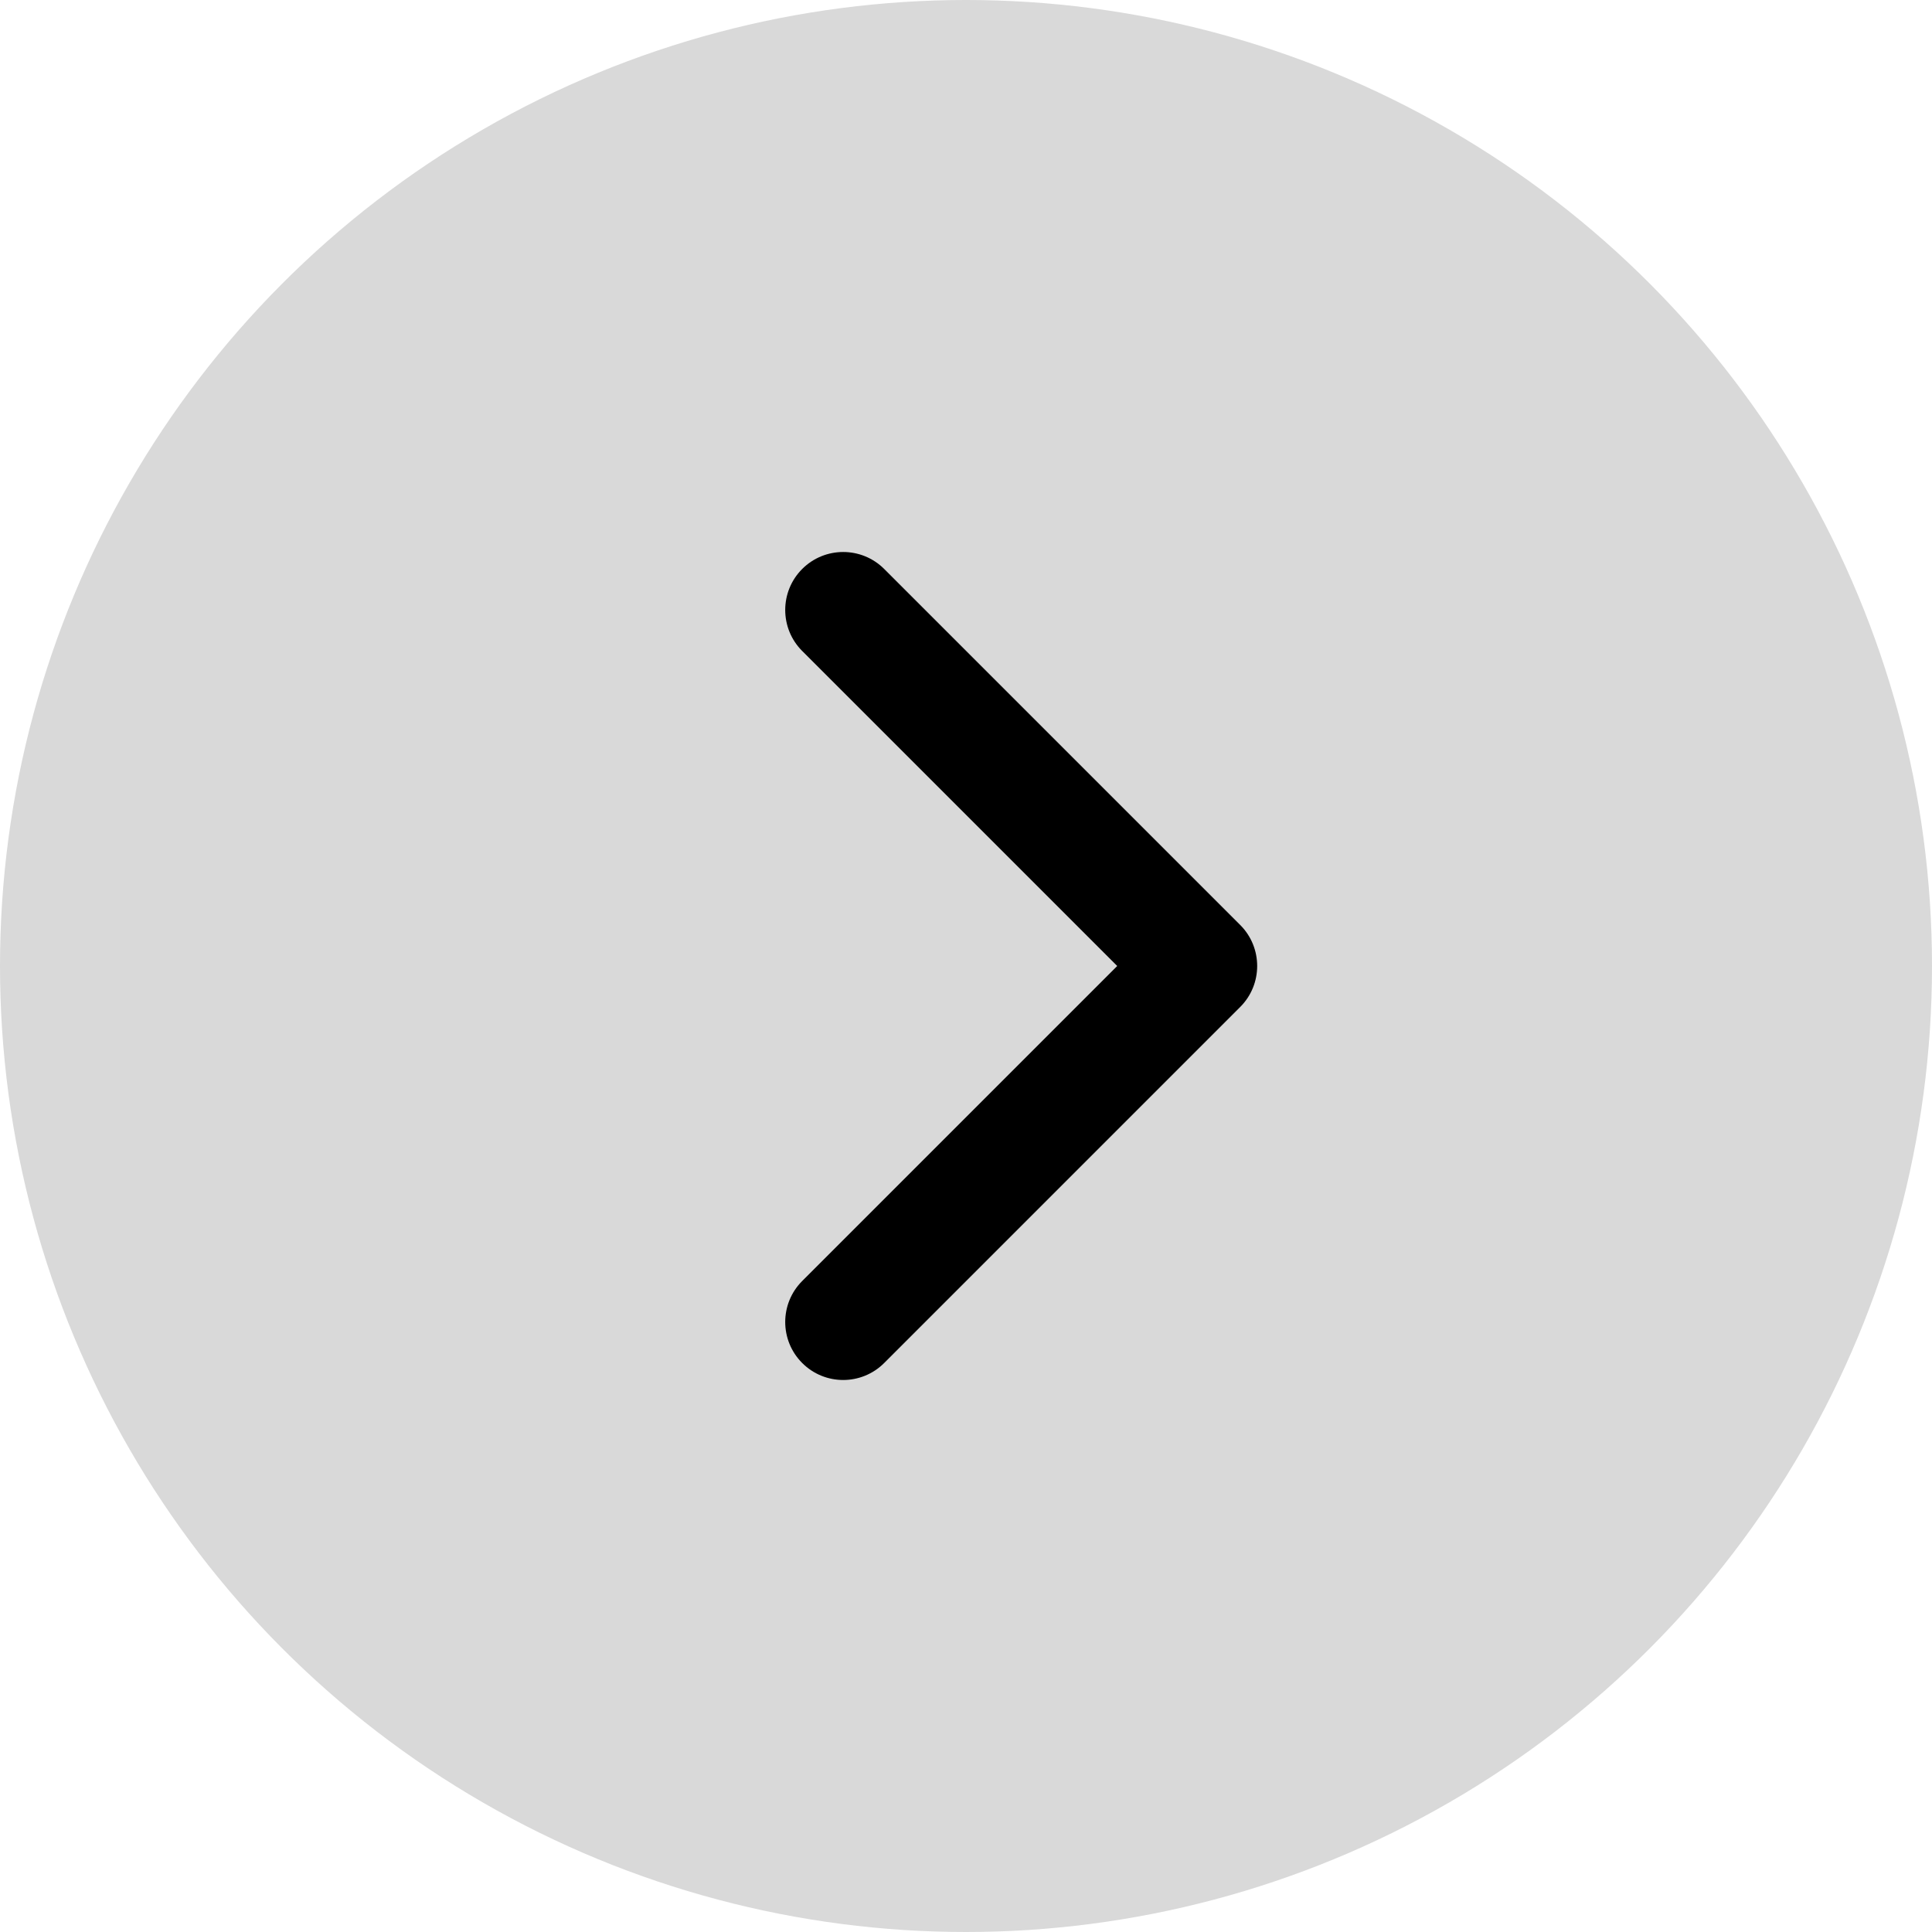 <svg width="56" height="56" viewBox="0 0 56 56" fill="none" xmlns="http://www.w3.org/2000/svg">
<circle cx="28" cy="28" r="28" fill="#D9D9D9"/>
<g clip-path="url(#clip0)">
<path d="M35.948 29.188L25.629 39.507C24.972 40.164 23.908 40.164 23.252 39.507C22.596 38.851 22.596 37.787 23.252 37.131L32.383 28L23.252 18.869C22.596 18.213 22.596 17.148 23.252 16.492C23.908 15.836 24.972 15.836 25.629 16.492L35.949 26.812C36.277 27.14 36.44 27.57 36.44 28C36.44 28.43 36.276 28.86 35.948 29.188Z" fill="black"/>
</g>
<defs>
<clipPath id="clip0">
<rect x="17.6" y="16" width="24" height="24" fill="white"/>
</clipPath>
</defs>
</svg>
